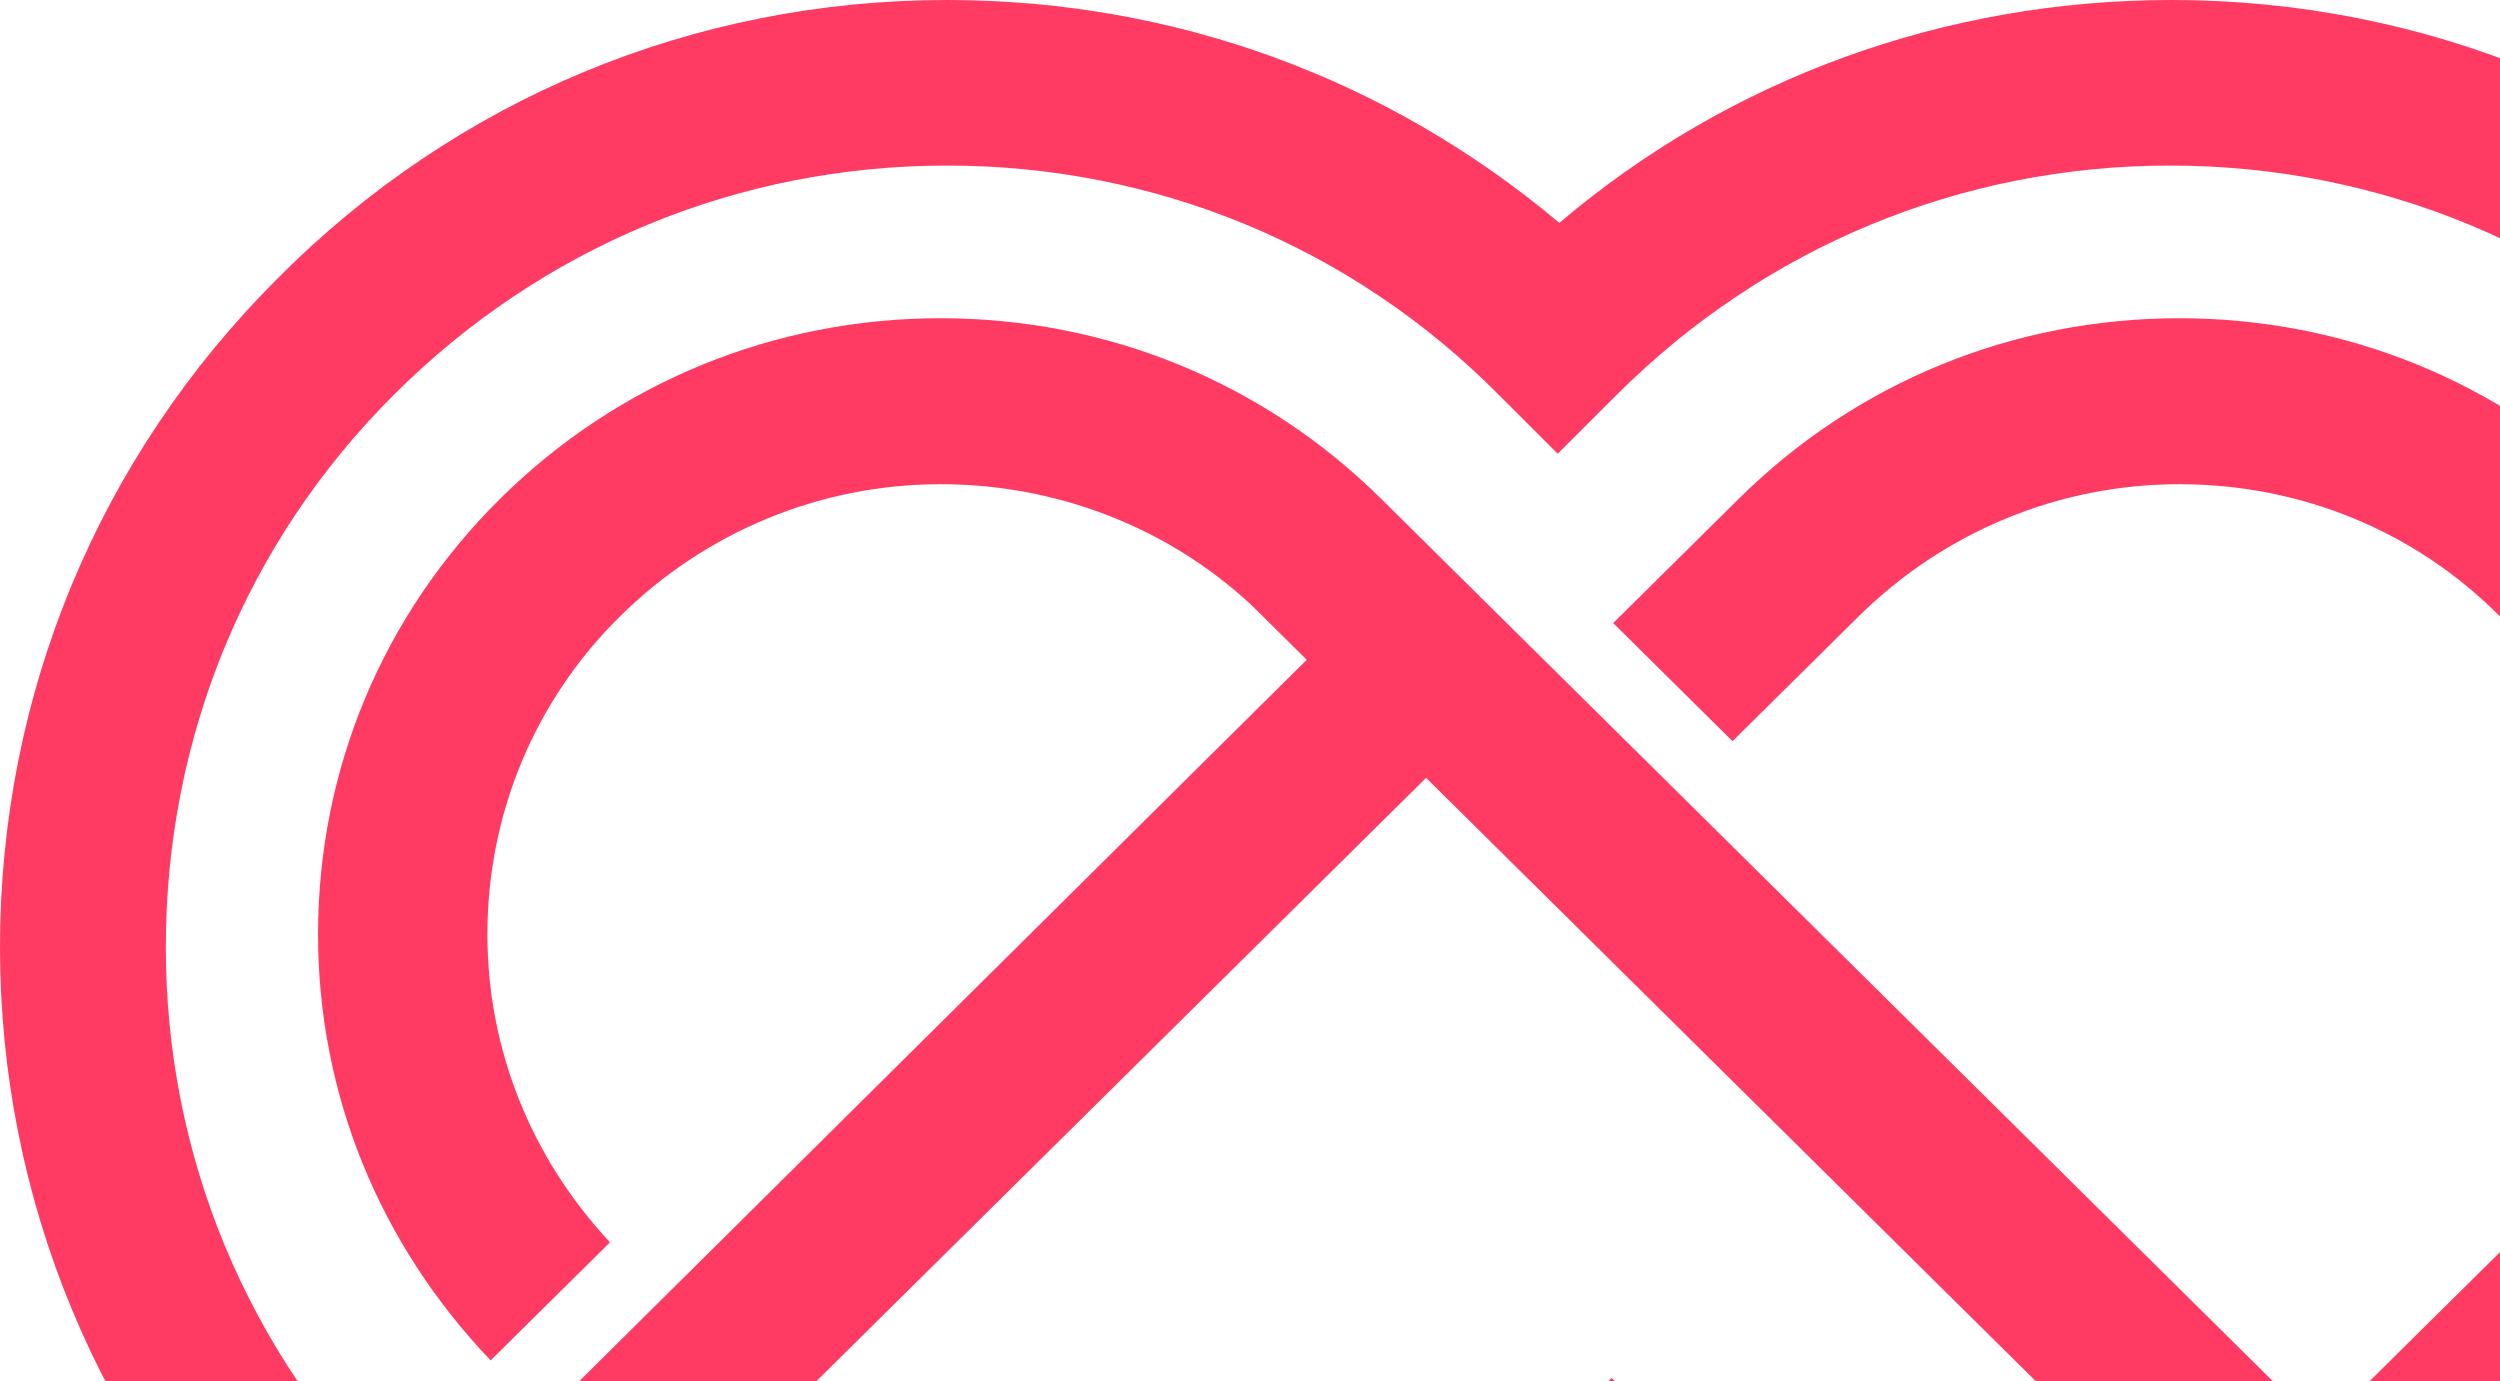 <svg width="295" height="163" viewBox="0 0 295 163" fill="none" xmlns="http://www.w3.org/2000/svg">
<path d="M309.111 58.832C295.218 45.084 276.757 37.551 257.155 37.551C237.552 37.551 219.092 45.084 205.199 58.832L190.354 73.522L204.437 87.458L219.282 72.768C229.369 62.787 242.881 57.137 257.155 57.137C271.428 57.137 284.941 62.599 295.027 72.768C305.114 82.749 310.823 96.121 310.823 110.245C310.823 124.369 305.304 137.741 295.027 147.722L273.902 168.626L162.949 58.832C149.056 45.084 130.595 37.551 110.993 37.551C91.39 37.551 72.93 45.084 59.037 58.832C45.144 72.58 37.531 90.847 37.531 110.245C37.531 129.078 44.763 146.78 57.895 160.528L71.978 146.592C62.653 136.611 57.514 123.804 57.514 110.245C57.514 96.121 63.033 82.749 73.12 72.768C83.207 62.787 96.719 57.137 110.993 57.137C124.695 57.137 137.827 62.222 147.724 71.45C148.104 71.827 154.194 77.853 154.194 77.853L64.366 166.931L184.074 285.388L249.161 220.981L190.164 162.6L176.08 176.536L220.995 220.981L184.074 257.516L92.342 166.931L168.278 91.789L273.902 196.31L308.92 161.658C322.813 147.91 330.426 129.643 330.426 110.245C330.616 90.847 322.813 72.58 309.111 58.832Z" fill="#FF3B63"/>
<path d="M184 341.714L32.736 190.676C11.665 169.636 0 141.457 0 111.776C0 81.906 11.665 53.915 32.736 32.875C53.808 11.647 81.841 0 111.755 0C138.47 0 163.681 9.205 184 26.3C204.131 9.205 229.53 0 256.245 0C286.16 0 314.192 11.647 335.264 32.687C356.335 53.727 368 81.906 368 111.588C368 141.457 356.335 169.448 335.264 190.488L184 341.714ZM111.755 19.537C87.108 19.537 63.967 29.118 46.47 46.589C28.973 64.06 19.567 87.166 19.567 111.776C19.567 136.385 29.162 159.492 46.658 176.963L184 314.099L321.342 176.963C338.838 159.492 348.434 136.385 348.434 111.776C348.434 87.166 338.838 64.06 321.342 46.589C303.845 29.118 280.703 19.537 256.057 19.537C231.411 19.537 208.27 29.118 190.773 46.589L183.812 53.54L176.851 46.589C159.542 29.118 136.401 19.537 111.755 19.537Z" fill="#FF3B63"/>
</svg>
